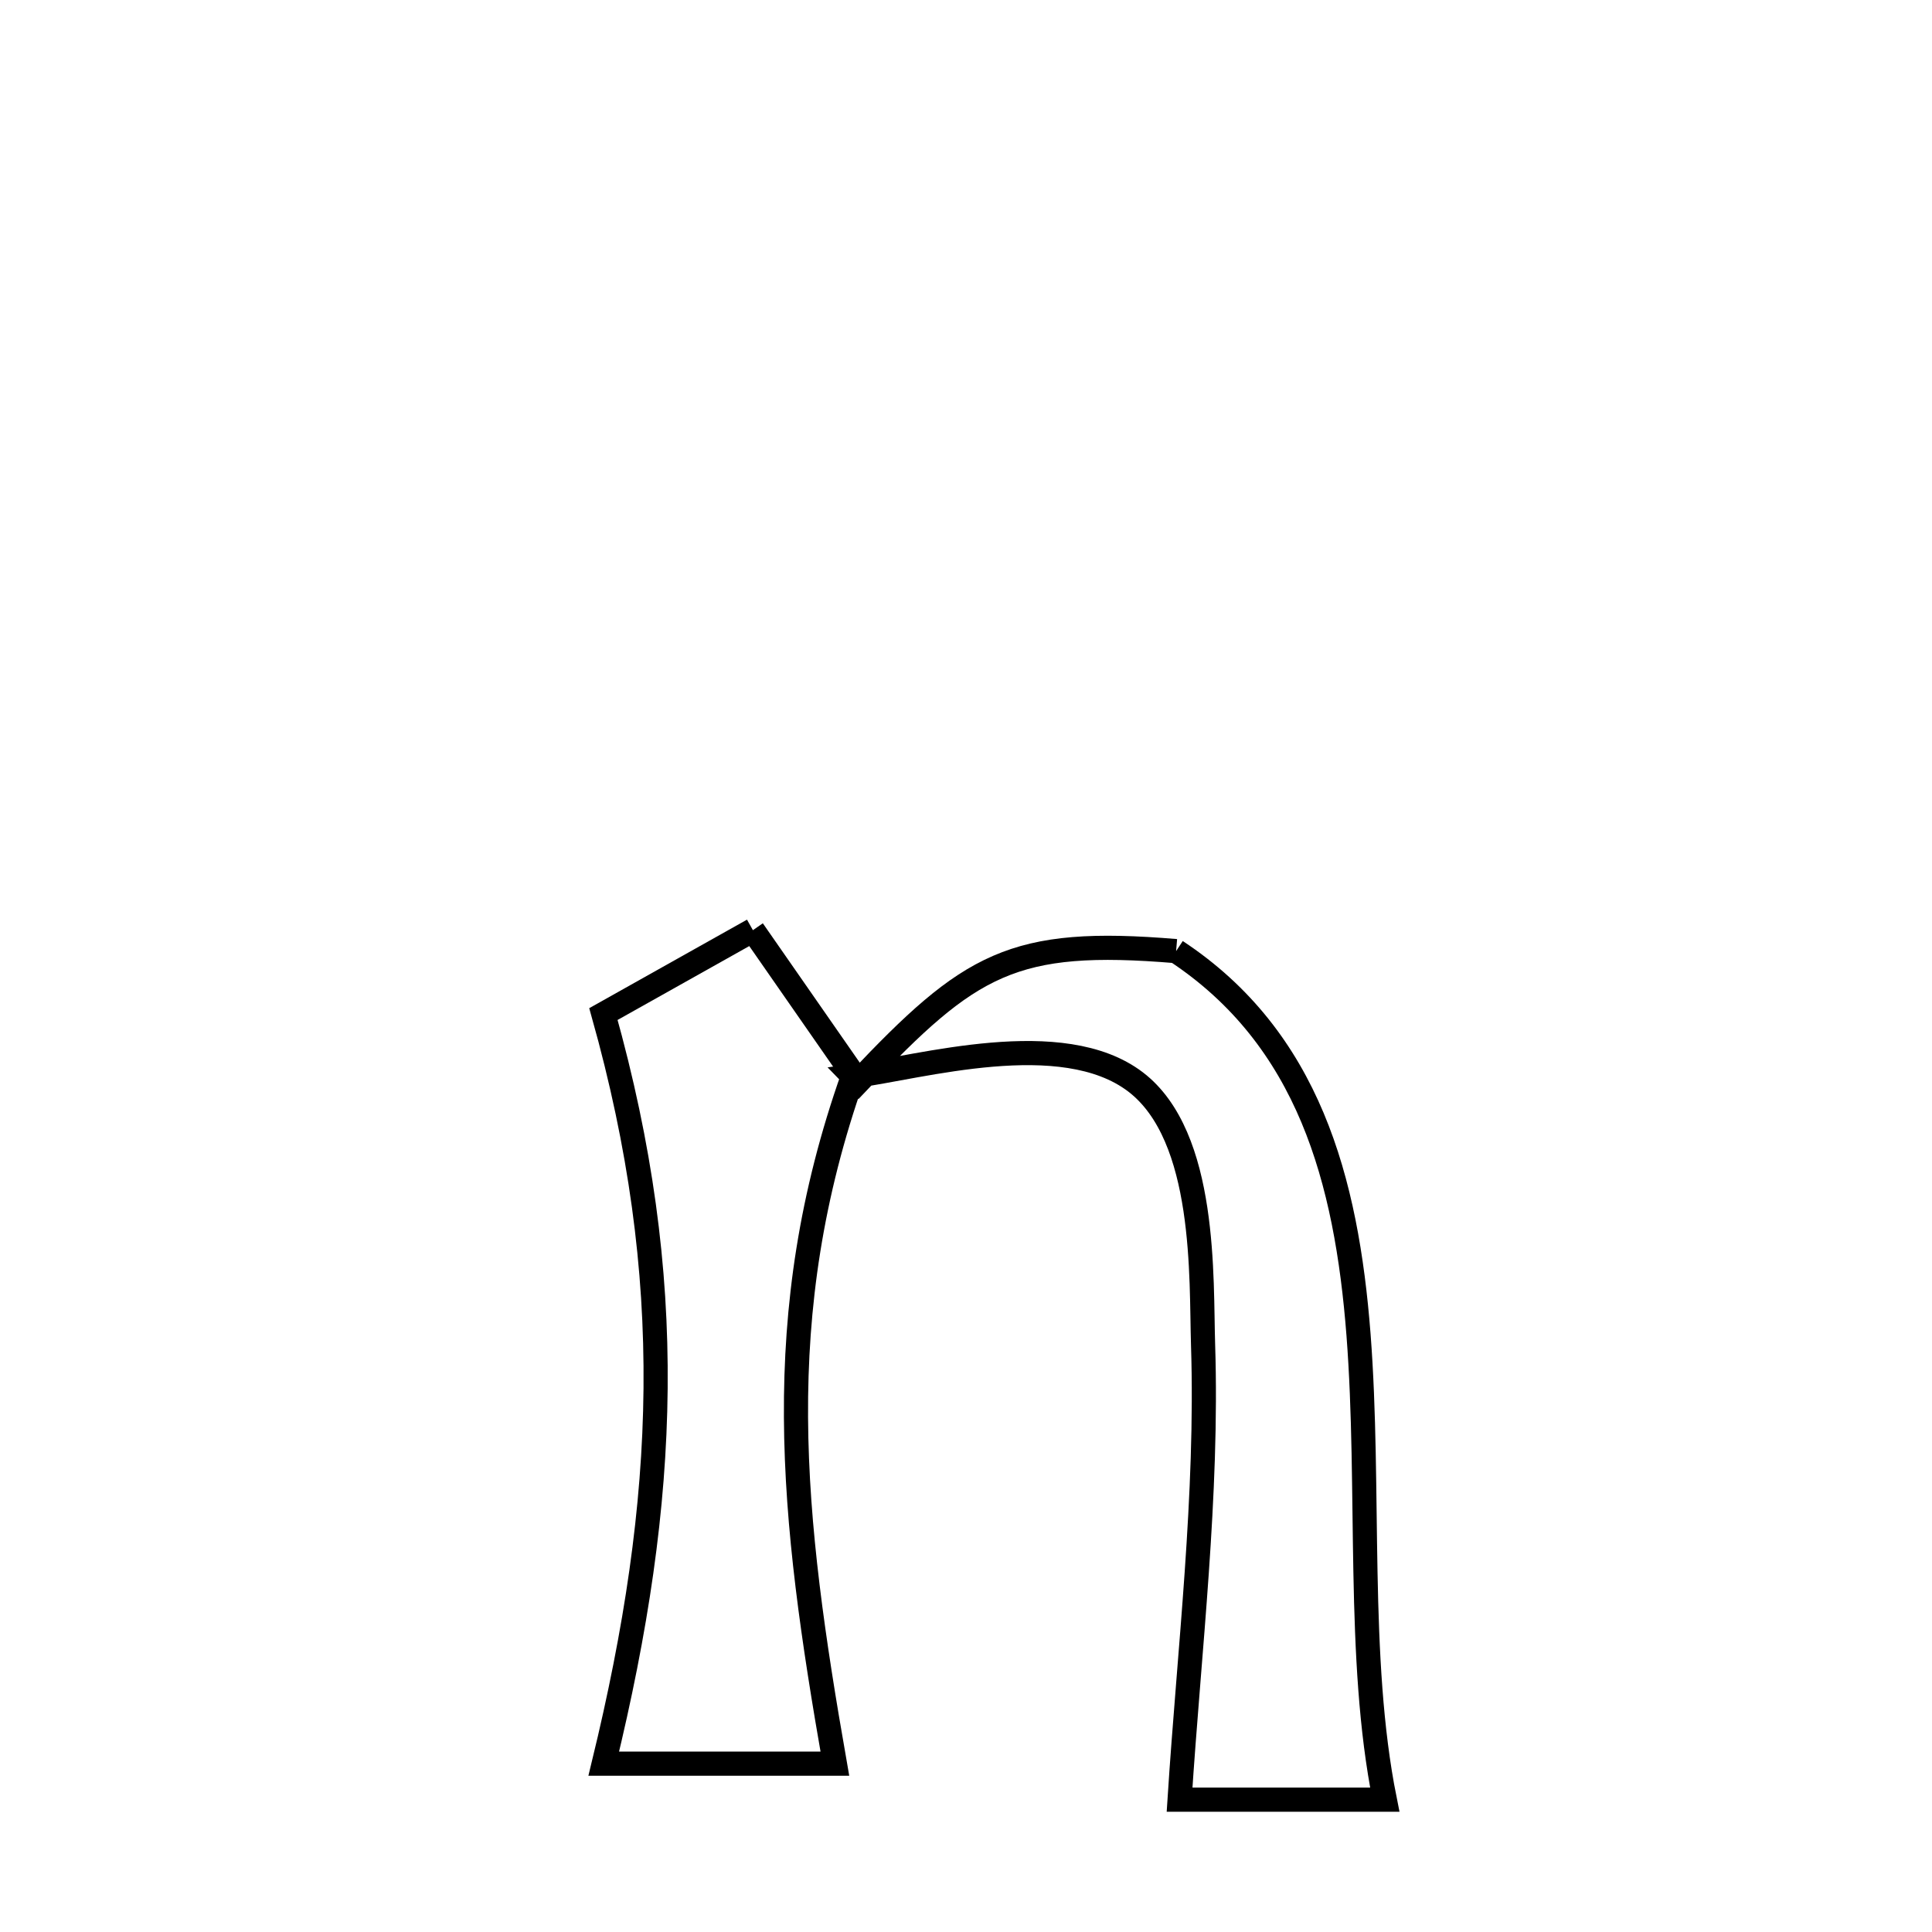 <svg xmlns="http://www.w3.org/2000/svg" viewBox="0.0 0.0 24.0 24.0" height="200px" width="200px"><path fill="none" stroke="black" stroke-width=".3" stroke-opacity="1.0"  filling="0" d="M9.353 11.555 L9.353 11.555 C9.789 12.182 10.225 12.809 10.662 13.437 L10.596 13.369 C10.07 14.857 9.88 16.227 9.888 17.607 C9.896 18.988 10.103 20.379 10.371 21.909 L10.371 21.909 C9.414 21.909 8.457 21.909 7.5 21.909 L7.5 21.909 C7.901 20.26 8.13 18.753 8.144 17.248 C8.158 15.743 7.957 14.24 7.496 12.597 L7.496 12.597 C8.115 12.25 8.734 11.903 9.353 11.555 L9.353 11.555"></path>
<path fill="none" stroke="black" stroke-width=".3" stroke-opacity="1.0"  filling="0" d="M14.61 11.815 L14.61 11.815 C16.256 12.902 16.727 14.657 16.876 16.58 C17.024 18.504 16.849 20.595 17.202 22.356 L17.202 22.356 C16.717 22.356 15.053 22.356 14.653 22.356 L14.653 22.356 C14.773 20.49 15.005 18.578 14.945 16.706 C14.919 15.889 14.996 14.119 14.106 13.44 C13.191 12.743 11.437 13.258 10.596 13.369 L10.662 13.437 C12.051 11.967 12.582 11.646 14.61 11.815 L14.61 11.815"></path></svg>